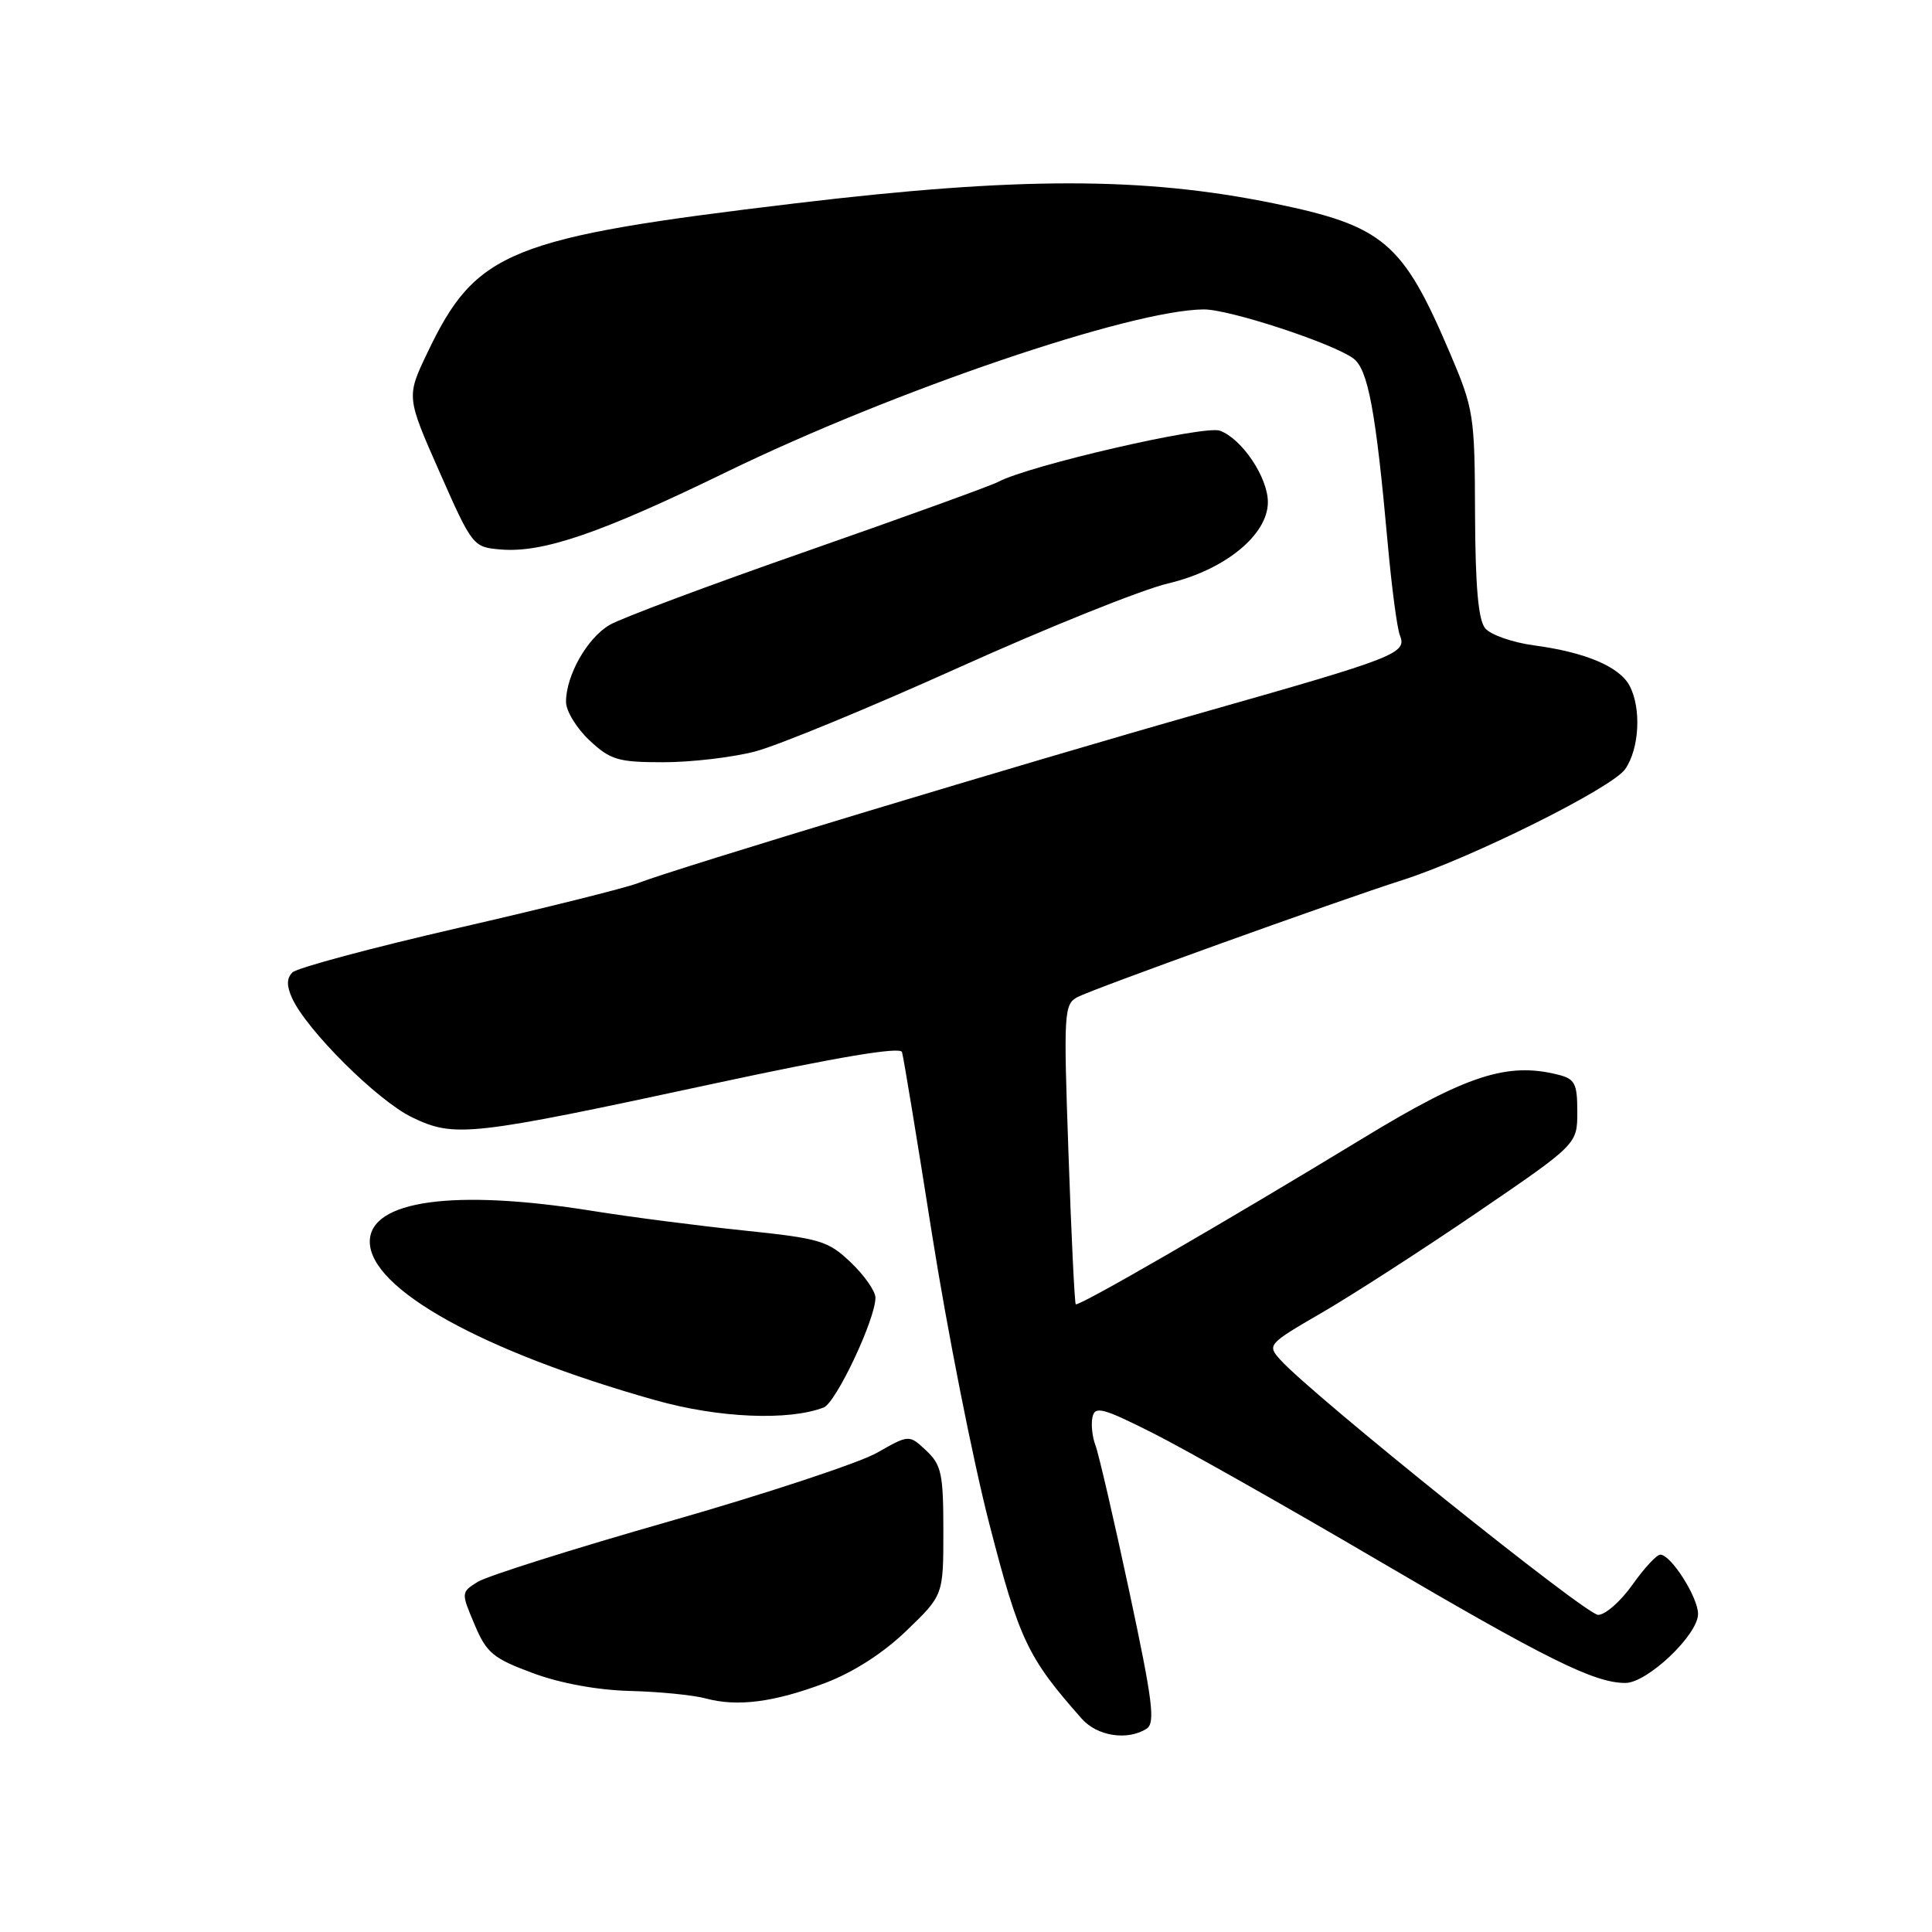 <?xml version="1.0" encoding="UTF-8" standalone="no"?>
<!DOCTYPE svg PUBLIC "-//W3C//DTD SVG 1.1//EN" "http://www.w3.org/Graphics/SVG/1.1/DTD/svg11.dtd" >
<svg xmlns="http://www.w3.org/2000/svg" xmlns:xlink="http://www.w3.org/1999/xlink" version="1.1" viewBox="0 0 256 256">
 <g >
 <path fill="currentColor"
d=" M 151.92 229.07 C 153.11 228.32 152.75 225.45 149.63 210.84 C 147.59 201.30 145.57 192.60 145.15 191.50 C 144.73 190.40 144.55 188.72 144.76 187.77 C 145.09 186.27 146.13 186.55 152.82 189.92 C 157.04 192.05 170.40 199.60 182.50 206.70 C 204.96 219.88 211.26 223.00 215.37 223.00 C 218.28 223.00 225.00 216.62 225.00 213.86 C 225.00 211.64 221.41 206.00 220.00 206.00 C 219.52 206.00 217.86 207.79 216.31 209.98 C 214.77 212.17 212.72 213.97 211.76 213.98 C 210.17 214.00 173.93 184.91 169.67 180.20 C 167.88 178.21 167.96 178.11 175.17 173.93 C 179.20 171.59 188.46 165.62 195.75 160.65 C 209.00 151.61 209.00 151.61 209.00 147.33 C 209.00 143.56 208.69 142.96 206.45 142.40 C 199.74 140.71 194.33 142.47 180.72 150.75 C 162.04 162.11 142.85 173.20 142.54 172.82 C 142.39 172.64 141.95 163.64 141.58 152.82 C 140.92 134.16 140.98 133.08 142.77 132.12 C 144.80 131.04 177.00 119.44 185.85 116.61 C 195.00 113.68 213.59 104.42 215.34 101.92 C 217.23 99.22 217.51 93.83 215.92 90.85 C 214.57 88.33 210.07 86.43 203.30 85.52 C 200.44 85.14 197.52 84.12 196.80 83.26 C 195.88 82.15 195.49 77.73 195.45 68.10 C 195.41 55.01 195.29 54.21 192.12 46.77 C 185.87 32.09 183.35 29.94 168.79 26.95 C 151.55 23.42 134.97 23.41 105.50 26.93 C 67.40 31.48 63.08 33.23 56.64 46.72 C 53.84 52.57 53.84 52.57 58.24 62.54 C 62.59 72.39 62.68 72.50 66.35 72.81 C 71.95 73.28 79.61 70.65 96.33 62.51 C 118.36 51.79 149.87 41.06 159.50 41.00 C 162.85 40.97 176.54 45.46 179.32 47.49 C 181.27 48.92 182.30 54.42 183.88 72.00 C 184.40 77.78 185.12 83.25 185.49 84.17 C 186.45 86.58 185.13 87.09 159.43 94.39 C 135.71 101.12 89.77 115.00 84.50 117.03 C 82.85 117.67 72.13 120.34 60.67 122.97 C 49.22 125.60 39.35 128.25 38.75 128.85 C 37.97 129.63 37.96 130.62 38.71 132.27 C 40.65 136.52 50.01 145.83 54.58 148.04 C 60.25 150.78 62.21 150.56 94.76 143.55 C 110.94 140.07 119.29 138.67 119.52 139.40 C 119.71 140.00 121.50 150.85 123.49 163.50 C 125.49 176.15 128.90 193.42 131.08 201.88 C 135.05 217.29 136.16 219.64 143.35 227.75 C 145.40 230.06 149.39 230.67 151.92 229.07 Z  M 109.38 222.99 C 113.08 221.58 117.06 219.03 120.13 216.06 C 125.00 211.37 125.00 211.37 125.00 202.86 C 125.00 195.30 124.75 194.11 122.73 192.21 C 120.46 190.08 120.46 190.08 116.17 192.52 C 113.81 193.85 101.45 197.94 88.69 201.59 C 75.94 205.23 64.51 208.84 63.29 209.61 C 61.09 210.99 61.09 211.02 62.88 215.25 C 64.47 219.03 65.33 219.74 70.59 221.69 C 74.25 223.05 79.16 223.95 83.50 224.06 C 87.35 224.16 91.85 224.60 93.50 225.05 C 97.73 226.19 102.57 225.56 109.38 222.99 Z  M 109.14 186.50 C 110.78 185.87 116.01 174.78 116.00 171.95 C 116.00 171.09 114.54 169.00 112.75 167.29 C 109.73 164.41 108.71 164.10 98.50 163.04 C 92.45 162.41 83.45 161.25 78.50 160.45 C 60.15 157.51 49.00 159.05 49.00 164.53 C 49.00 170.79 63.94 179.09 86.86 185.54 C 95.20 187.89 104.47 188.29 109.14 186.50 Z  M 100.04 99.58 C 103.04 98.80 115.17 93.80 127.00 88.47 C 138.82 83.14 151.32 78.12 154.77 77.31 C 162.28 75.54 168.00 70.88 168.00 66.54 C 168.00 63.26 164.57 58.15 161.65 57.07 C 159.60 56.31 136.37 61.67 132.29 63.84 C 131.31 64.36 119.93 68.48 107.00 73.00 C 94.07 77.51 82.27 81.92 80.77 82.81 C 77.80 84.55 75.00 89.50 75.00 93.00 C 75.00 94.21 76.40 96.50 78.11 98.10 C 80.89 100.70 81.90 101.00 87.90 101.00 C 91.57 101.00 97.04 100.36 100.04 99.58 Z "/>
</g>
</svg>